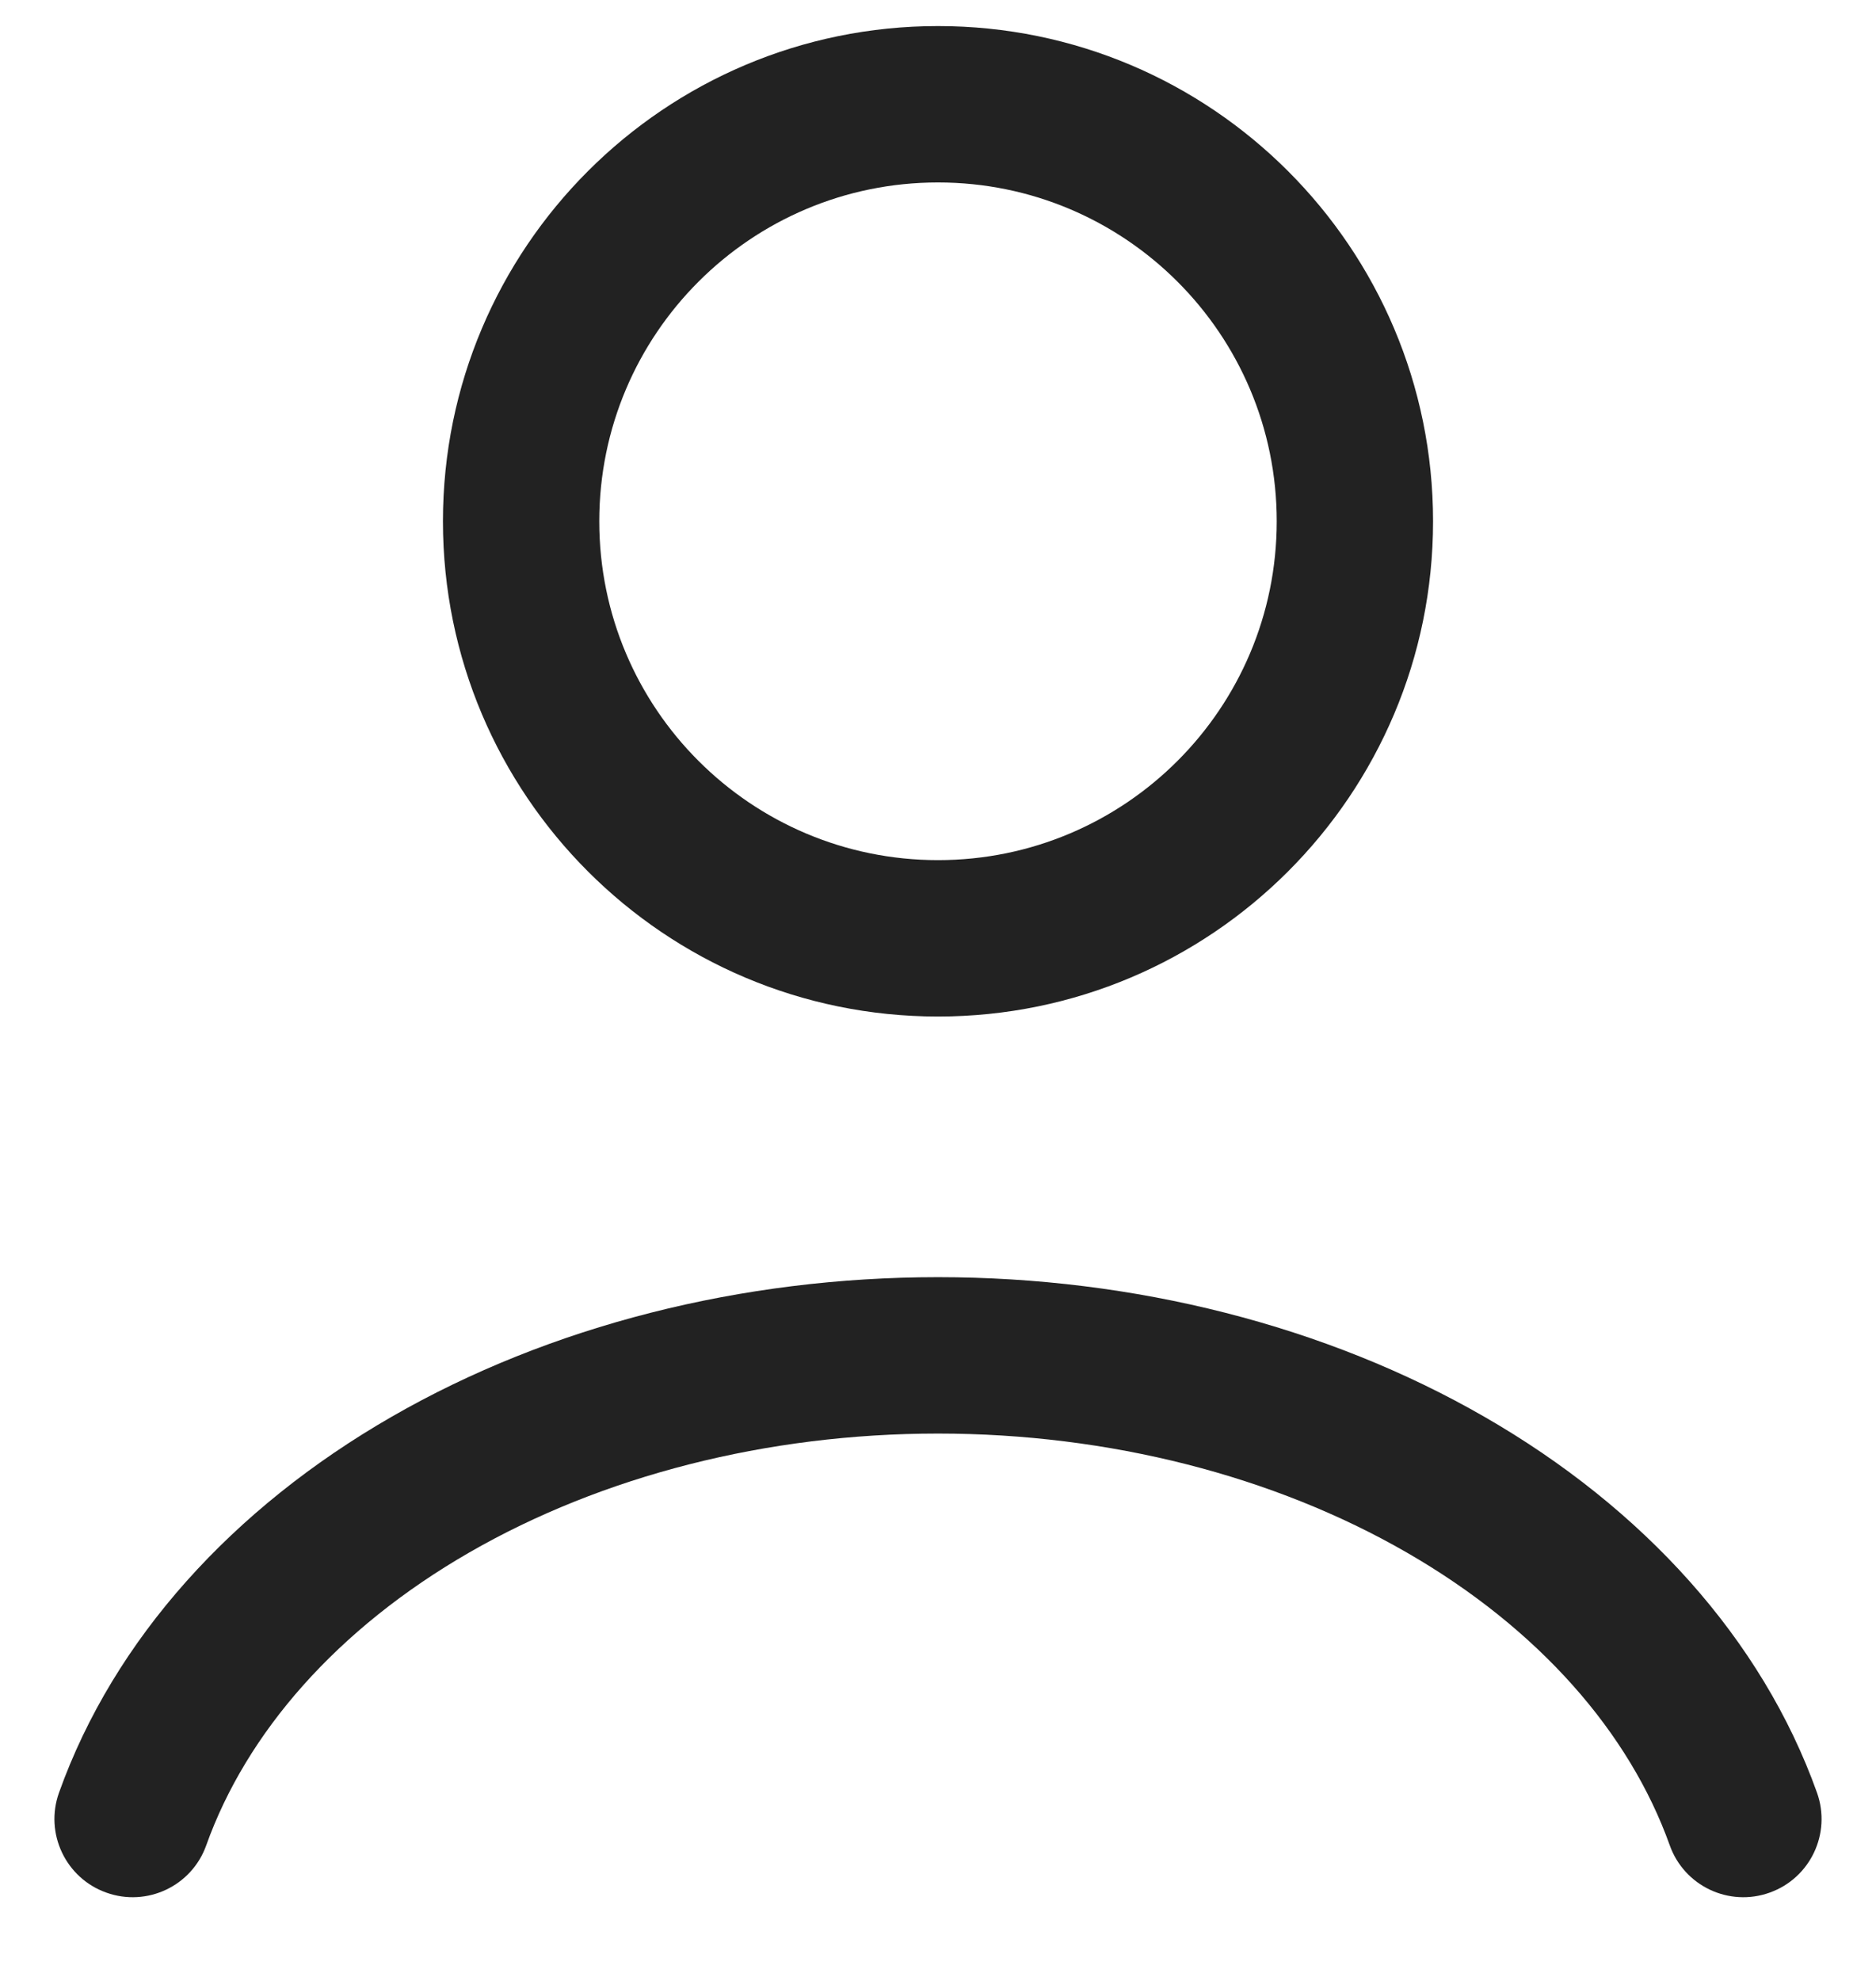 <svg width="18" height="19" viewBox="0 0 18 19" fill="none" xmlns="http://www.w3.org/2000/svg">
<path fill-rule="evenodd" clip-rule="evenodd" d="M3.756 13.59C5.277 12.714 7.12 12.25 9 12.25C10.88 12.25 12.723 12.714 14.244 13.59C15.765 14.465 16.907 15.72 17.434 17.195C17.573 17.585 17.37 18.014 16.98 18.153C16.59 18.293 16.16 18.09 16.021 17.699C15.636 16.622 14.769 15.623 13.496 14.89L13.496 14.89C12.223 14.157 10.642 13.75 9 13.75C7.358 13.75 5.777 14.157 4.504 14.89L4.504 14.89C3.231 15.623 2.364 16.622 1.979 17.699C1.84 18.09 1.41 18.293 1.02 18.153C0.63 18.014 0.427 17.585 0.566 17.195C1.093 15.72 2.235 14.465 3.756 13.59" fill="#222222"/>
<path fill-rule="evenodd" clip-rule="evenodd" d="M9 1.75C7.205 1.75 5.75 3.205 5.75 5C5.75 6.795 7.205 8.25 9 8.25C10.795 8.25 12.25 6.795 12.25 5C12.25 3.205 10.795 1.75 9 1.75ZM4.25 5C4.25 2.377 6.377 0.25 9 0.25C11.623 0.25 13.75 2.377 13.75 5C13.75 7.623 11.623 9.75 9 9.75C6.377 9.75 4.25 7.623 4.25 5Z" fill="#222222"/>
</svg>
